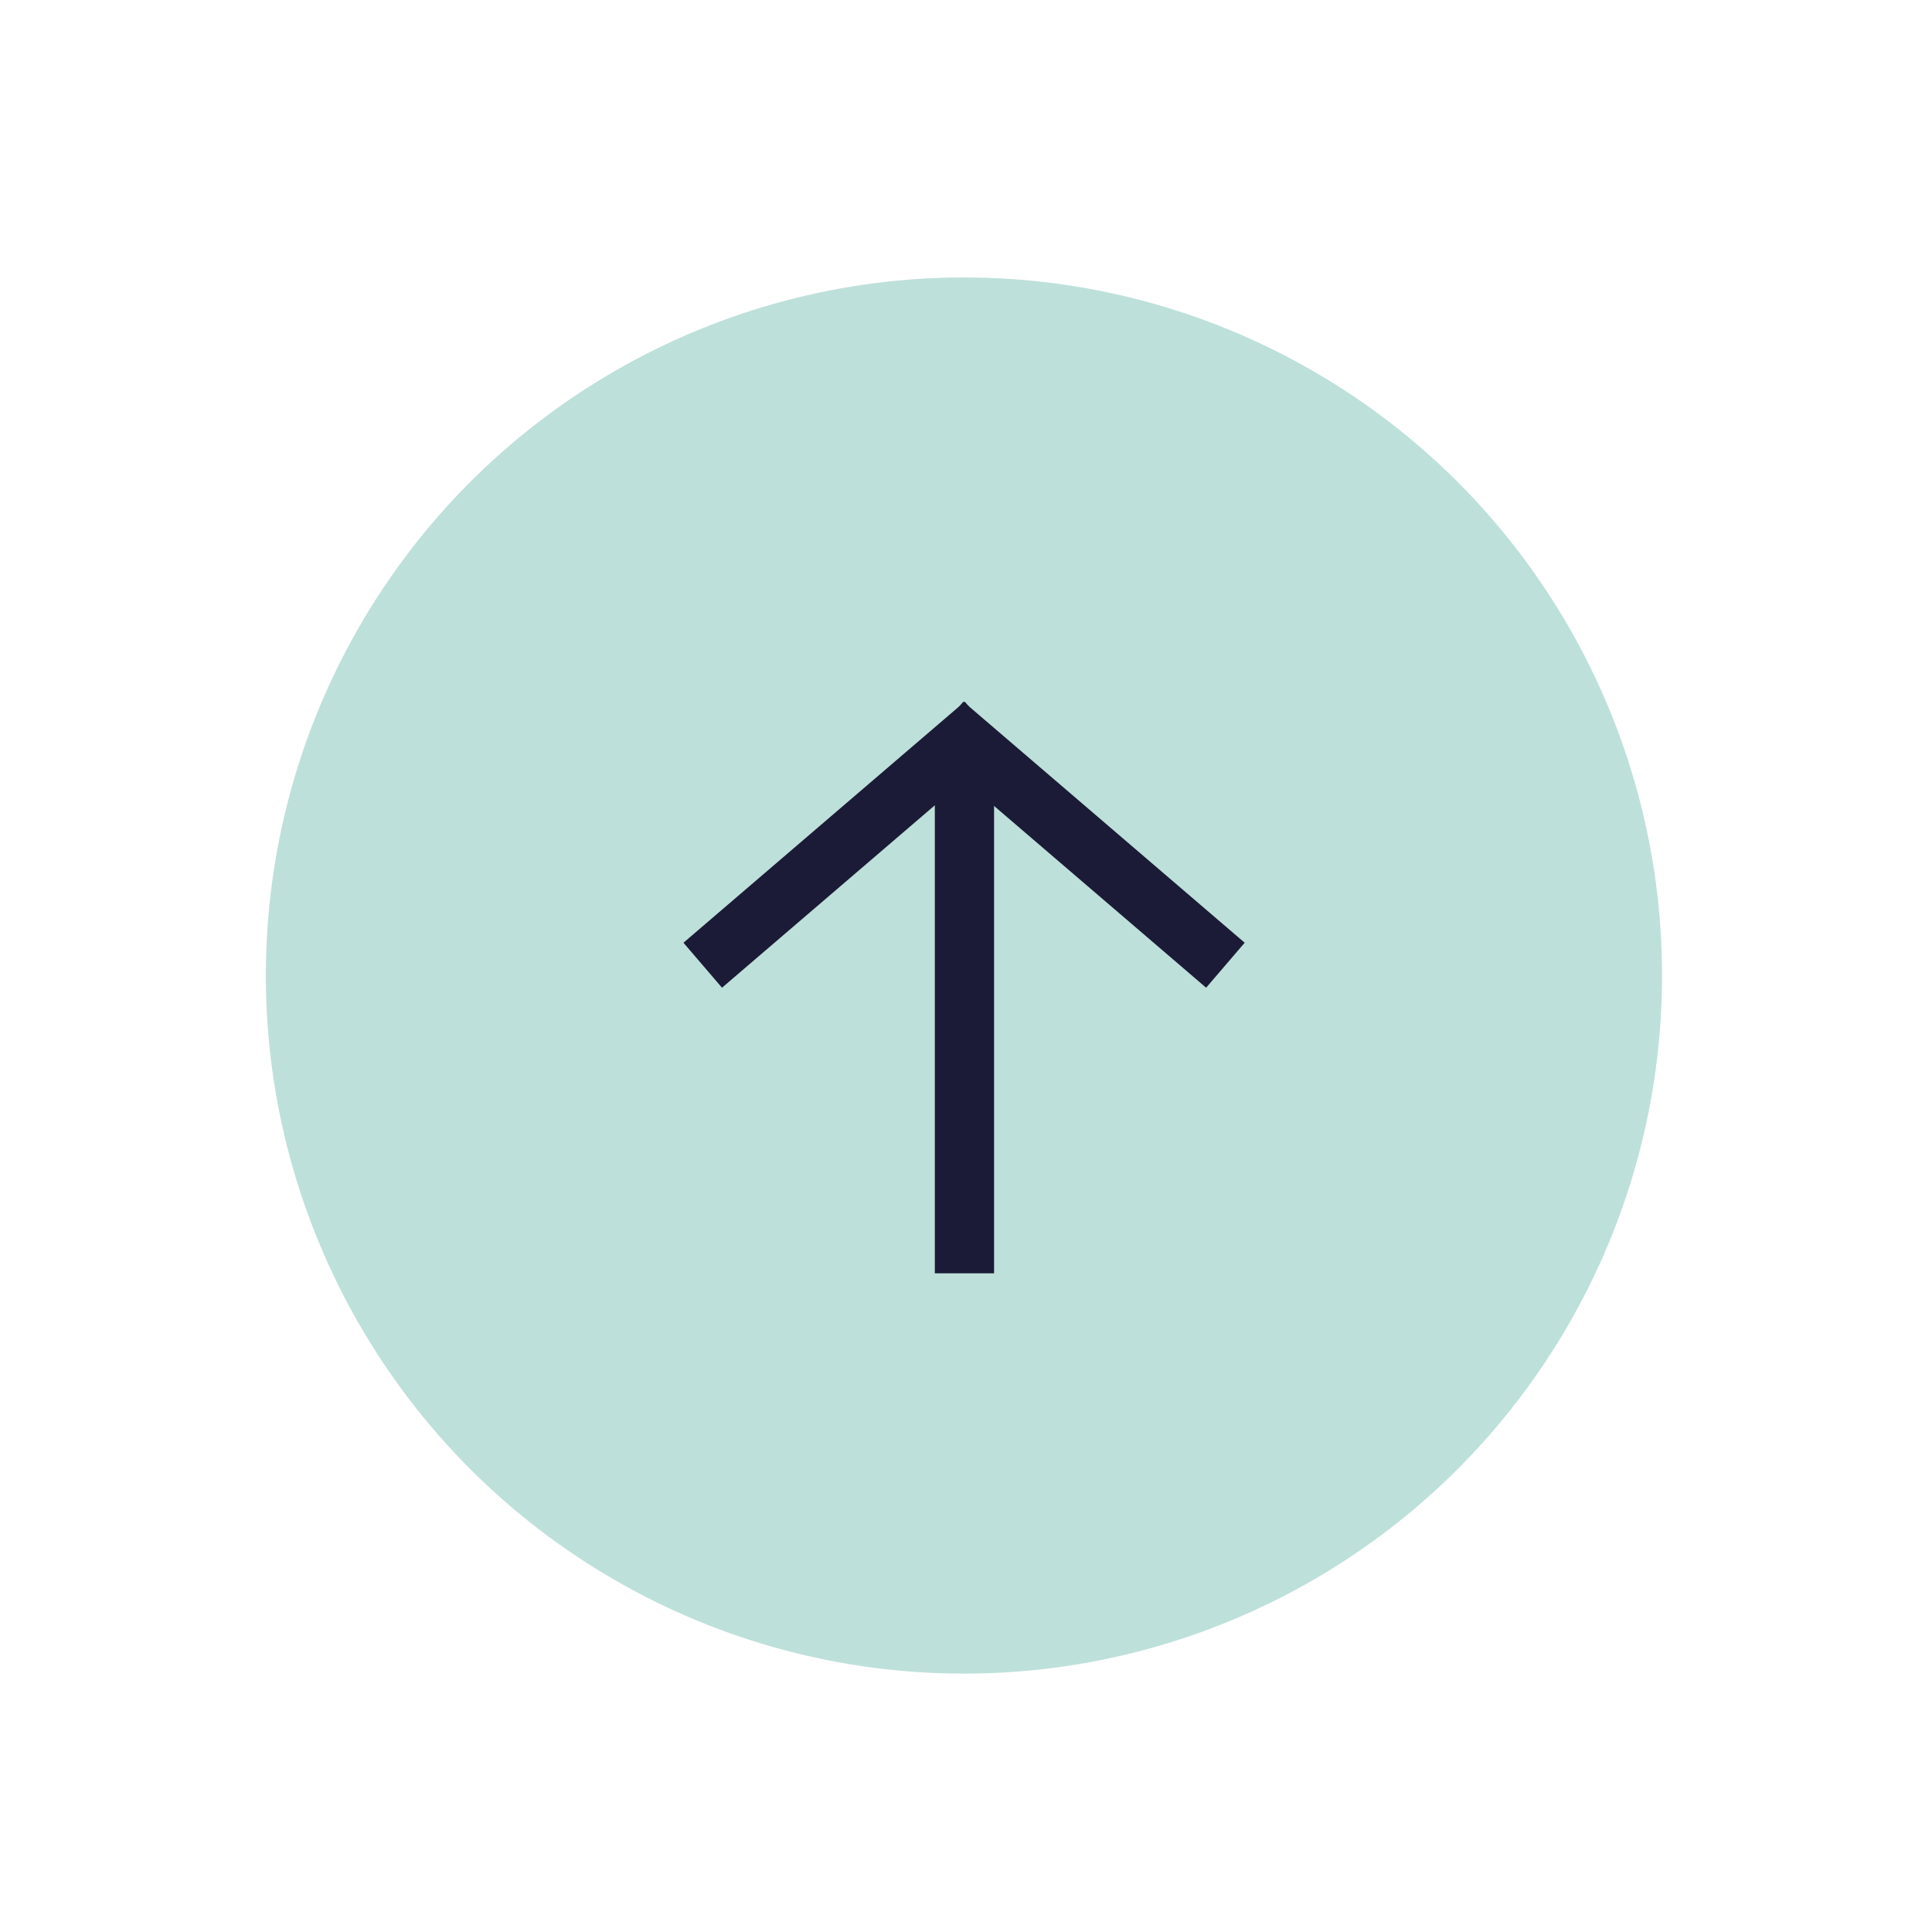 <?xml version="1.0" encoding="utf-8"?>
<!-- Generator: Adobe Illustrator 24.1.0, SVG Export Plug-In . SVG Version: 6.00 Build 0)  -->
<svg version="1.1" id="Lag_1" xmlns="http://www.w3.org/2000/svg" xmlns:xlink="http://www.w3.org/1999/xlink" x="0px" y="0px"
	 viewBox="0 0 75 75" style="enable-background:new 0 0 75 75;" xml:space="preserve">
<style type="text/css">
	.st0{fill:#BEE0DA;}
	.st1{fill:none;stroke:#1B1B37;stroke-width:2.3;}
</style>
<circle id="Ellipse_6" class="st0" cx="37.42" cy="37.87" r="27.1"/>
<line id="Line_22" class="st1" x1="37.44" y1="29.11" x2="37.44" y2="49.43"/>
<line id="Line_23" class="st1" x1="38.2" y1="28.11" x2="27.28" y2="37.47"/>
<line id="Line_24" class="st1" x1="47.57" y1="37.47" x2="36.65" y2="28.11"/>
</svg>
